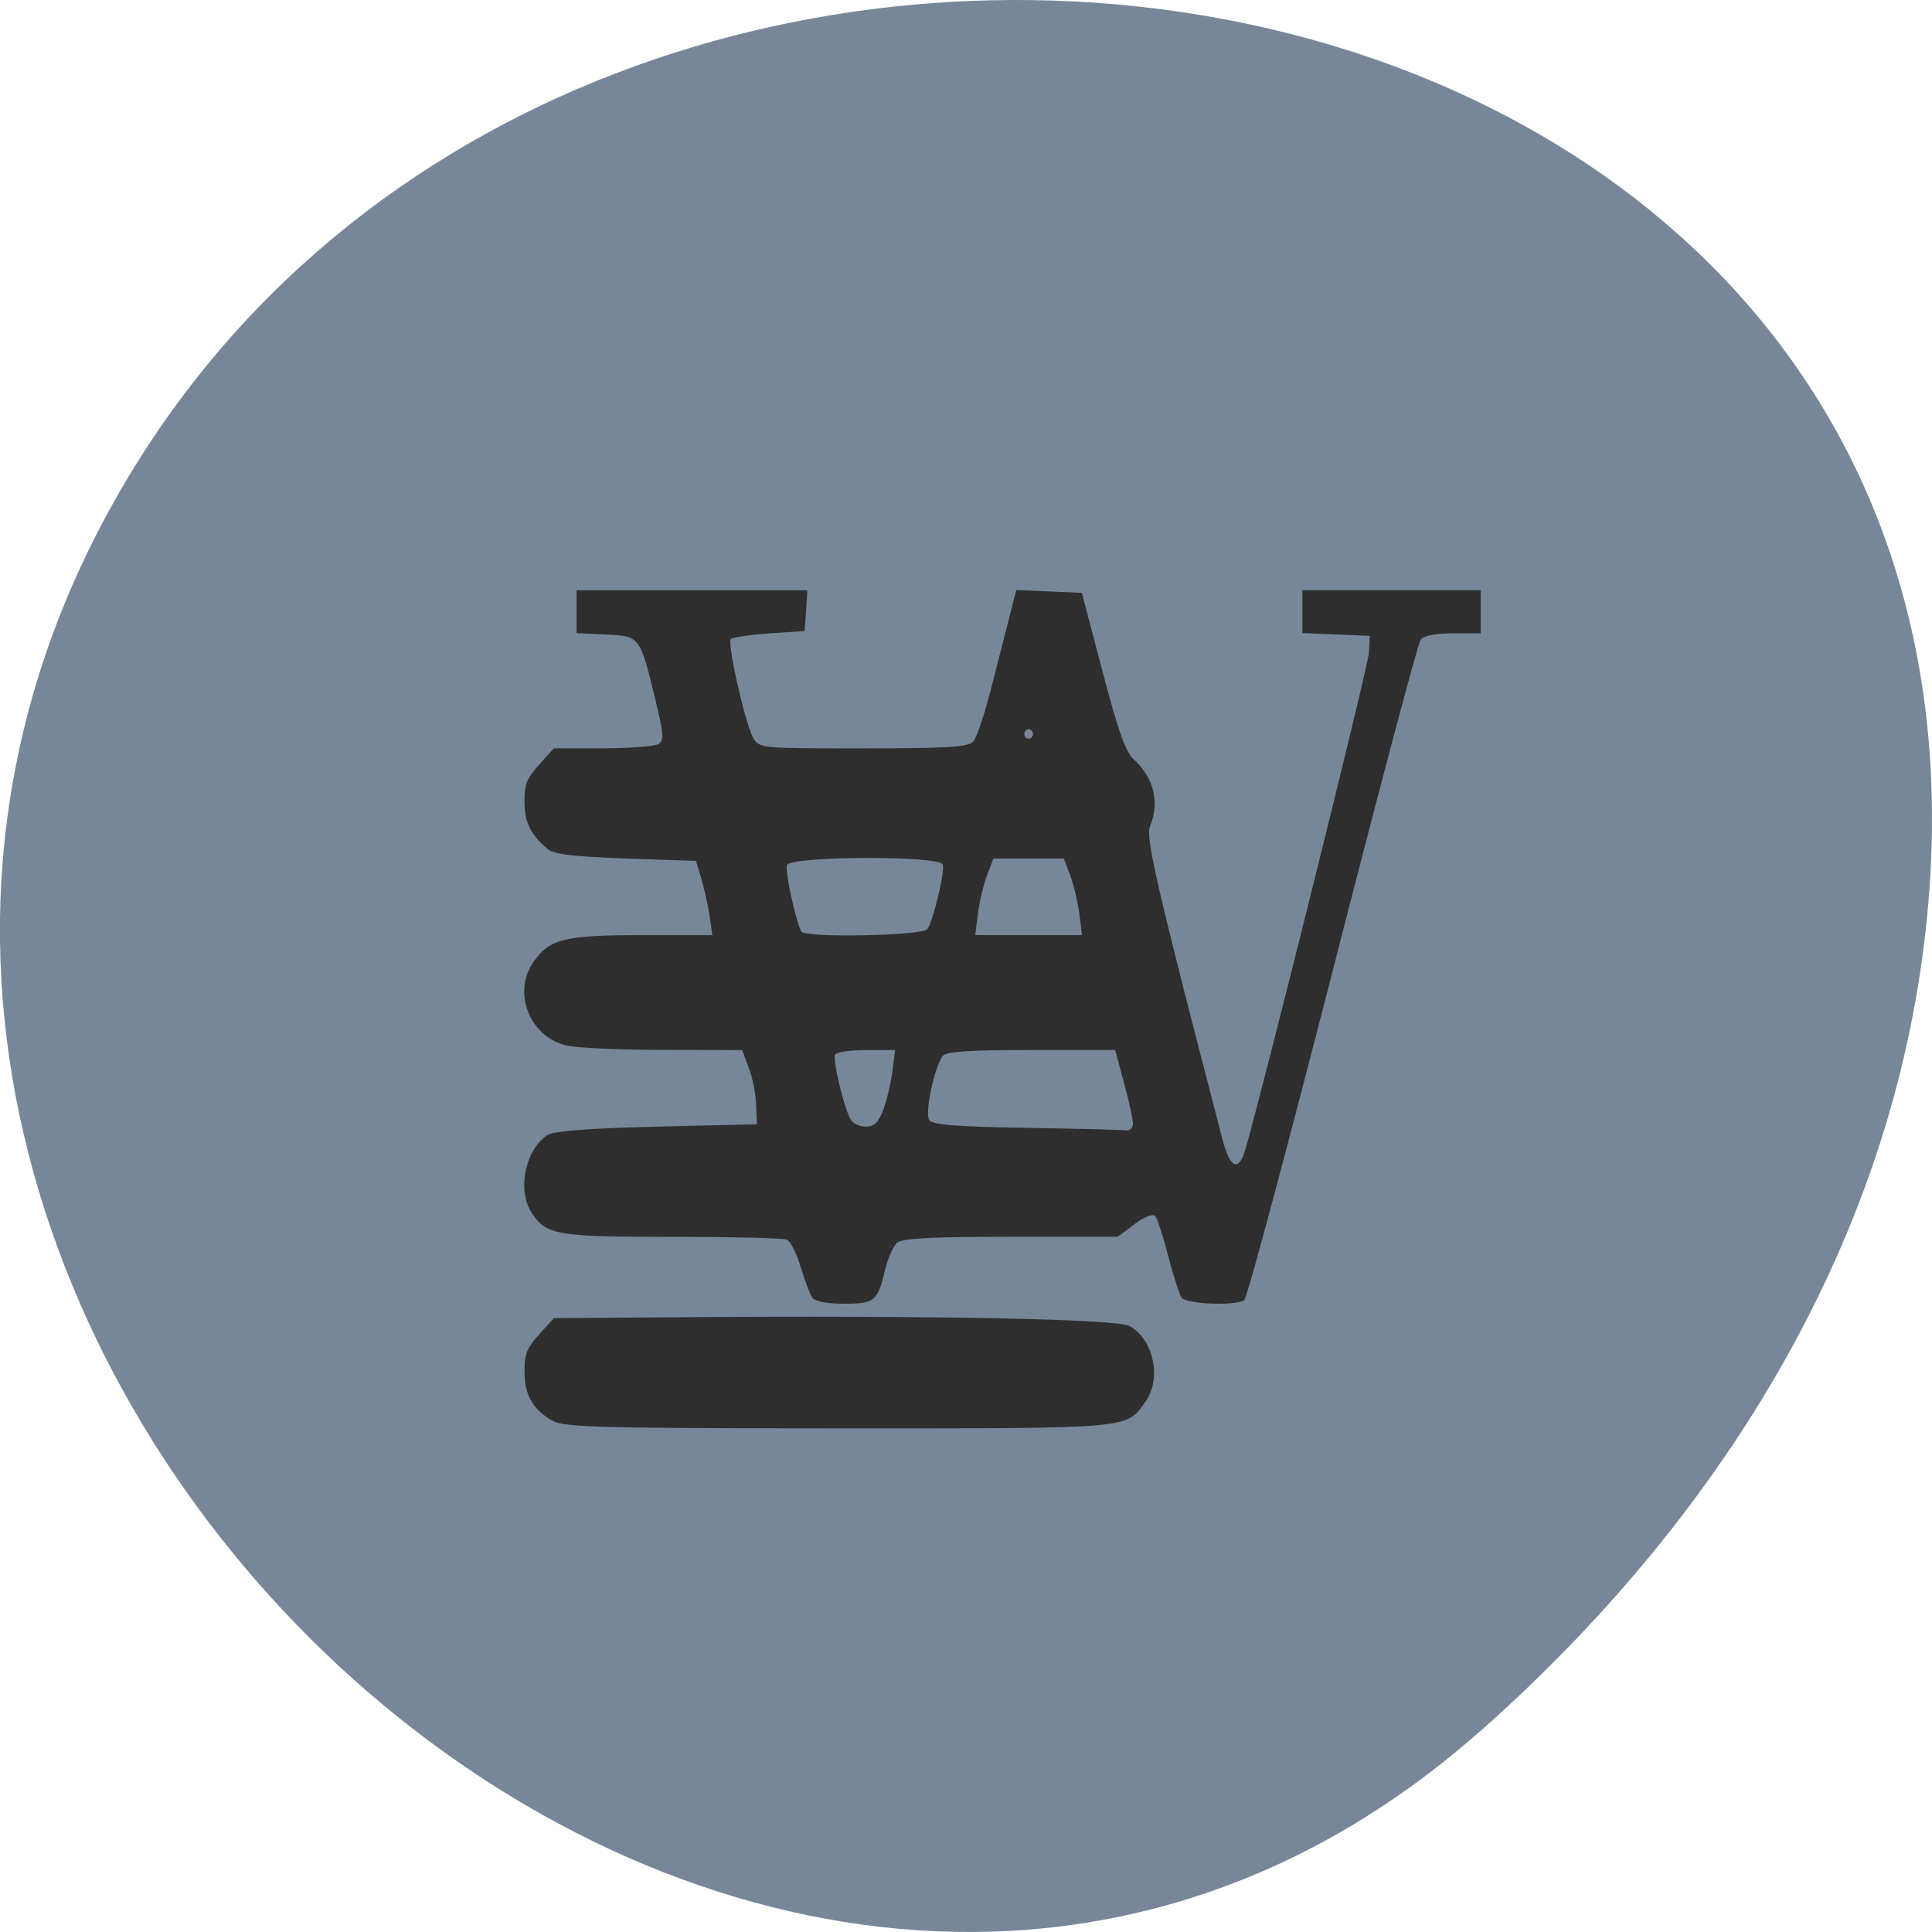 <svg xmlns="http://www.w3.org/2000/svg" viewBox="0 0 48 48"><path d="m 36.789 42.996 c -17.855 15.836 -45.34 -9.141 -34.22 -30.05 c 11.23 -21.14 48.41 -15.504 45.24 10.457 c -0.941 7.727 -5.191 14.43 -11.02 19.598" fill="#778799"/><path d="m 13.73 35.3 c -0.492 -0.277 -0.699 -0.641 -0.699 -1.223 c -0.004 -0.434 0.059 -0.586 0.363 -0.922 l 0.367 -0.406 l 3.117 -0.023 c 6.309 -0.047 10.867 0.043 11.188 0.219 c 0.598 0.336 0.801 1.305 0.395 1.875 c -0.492 0.688 -0.246 0.668 -7.625 0.668 c -5.902 -0.004 -6.824 -0.027 -7.105 -0.188 m 6.453 -3.055 c -0.059 -0.082 -0.188 -0.426 -0.289 -0.762 c -0.102 -0.34 -0.258 -0.648 -0.348 -0.684 c -0.09 -0.039 -1.379 -0.07 -2.863 -0.07 c -2.883 0 -3.121 -0.043 -3.488 -0.621 c -0.352 -0.559 -0.137 -1.566 0.414 -1.914 c 0.152 -0.094 1.059 -0.164 2.711 -0.203 l 2.484 -0.059 l -0.02 -0.488 c -0.008 -0.27 -0.09 -0.684 -0.184 -0.922 l -0.164 -0.434 l -1.977 -0.004 c -1.086 0 -2.172 -0.051 -2.406 -0.113 c -0.91 -0.23 -1.328 -1.332 -0.793 -2.082 c 0.402 -0.566 0.777 -0.656 2.691 -0.656 h 1.746 l -0.066 -0.465 c -0.039 -0.258 -0.129 -0.672 -0.203 -0.922 l -0.137 -0.457 l -1.738 -0.059 c -1.289 -0.047 -1.793 -0.105 -1.945 -0.234 c -0.43 -0.363 -0.578 -0.664 -0.578 -1.176 c -0.004 -0.434 0.059 -0.586 0.363 -0.922 l 0.367 -0.406 h 1.227 c 0.672 0 1.293 -0.051 1.379 -0.109 c 0.133 -0.094 0.121 -0.25 -0.082 -1.09 c -0.387 -1.594 -0.383 -1.59 -1.234 -1.629 l -0.727 -0.035 v -1.063 h 5.734 l -0.031 0.508 l -0.035 0.504 l -0.883 0.059 c -0.484 0.035 -0.914 0.098 -0.953 0.141 c -0.094 0.105 0.359 2.109 0.555 2.449 c 0.152 0.266 0.176 0.266 2.734 0.266 c 2.078 0 2.613 -0.031 2.734 -0.168 c 0.086 -0.09 0.285 -0.691 0.449 -1.336 c 0.164 -0.645 0.371 -1.453 0.461 -1.801 l 0.16 -0.629 l 0.816 0.035 l 0.813 0.035 l 0.512 1.945 c 0.402 1.527 0.57 1.996 0.785 2.199 c 0.496 0.461 0.641 1.063 0.395 1.66 c -0.113 0.273 0.184 1.559 1.805 7.785 c 0.188 0.715 0.402 0.805 0.566 0.238 c 0.461 -1.59 3.055 -12.01 3.07 -12.344 l 0.023 -0.414 l -0.84 -0.035 l -0.836 -0.035 v -1.063 h 4.43 v 1.07 h -0.691 c -0.43 0 -0.73 0.059 -0.801 0.156 c -0.066 0.082 -1.051 3.789 -2.188 8.238 c -1.141 4.445 -2.125 8.121 -2.195 8.172 c -0.207 0.148 -1.434 0.102 -1.555 -0.059 c -0.059 -0.082 -0.207 -0.547 -0.332 -1.031 c -0.125 -0.484 -0.27 -0.934 -0.324 -0.996 c -0.063 -0.066 -0.262 0.008 -0.516 0.199 l -0.414 0.313 h -2.652 c -1.961 0 -2.703 0.039 -2.832 0.148 c -0.094 0.082 -0.23 0.387 -0.301 0.684 c -0.18 0.77 -0.258 0.832 -1.023 0.832 c -0.41 0 -0.715 -0.059 -0.781 -0.148 m 7.965 -4.328 c 0 -0.109 -0.102 -0.563 -0.223 -1.012 l -0.219 -0.816 h -2.09 c -1.539 0 -2.117 0.039 -2.195 0.148 c -0.215 0.297 -0.453 1.438 -0.332 1.598 c 0.082 0.113 0.711 0.16 2.395 0.188 c 1.258 0.02 2.371 0.047 2.473 0.063 c 0.113 0.016 0.191 -0.051 0.191 -0.168 m -6.203 -0.344 c 0.086 -0.23 0.188 -0.66 0.227 -0.953 l 0.066 -0.531 h -0.711 c -0.391 0 -0.738 0.051 -0.777 0.113 c -0.074 0.133 0.242 1.418 0.402 1.641 c 0.063 0.082 0.227 0.148 0.371 0.148 c 0.199 0 0.301 -0.102 0.422 -0.418 m 1.094 -4.488 c 0.148 -0.211 0.441 -1.43 0.383 -1.605 c -0.07 -0.227 -3.789 -0.215 -3.871 0.016 c -0.051 0.141 0.219 1.395 0.355 1.648 c 0.086 0.164 3.02 0.105 3.133 -0.059 m 3.777 -0.383 c -0.039 -0.293 -0.141 -0.723 -0.227 -0.953 l -0.16 -0.418 h -1.75 l -0.156 0.418 c -0.09 0.23 -0.191 0.66 -0.227 0.953 l -0.066 0.531 h 2.652 m -1.219 -4.996 c 0 -0.066 -0.051 -0.117 -0.109 -0.117 c -0.059 0 -0.105 0.051 -0.105 0.117 c 0 0.066 0.047 0.117 0.105 0.117 c 0.059 0 0.109 -0.051 0.109 -0.117" fill="#2e2e2e"/></svg>